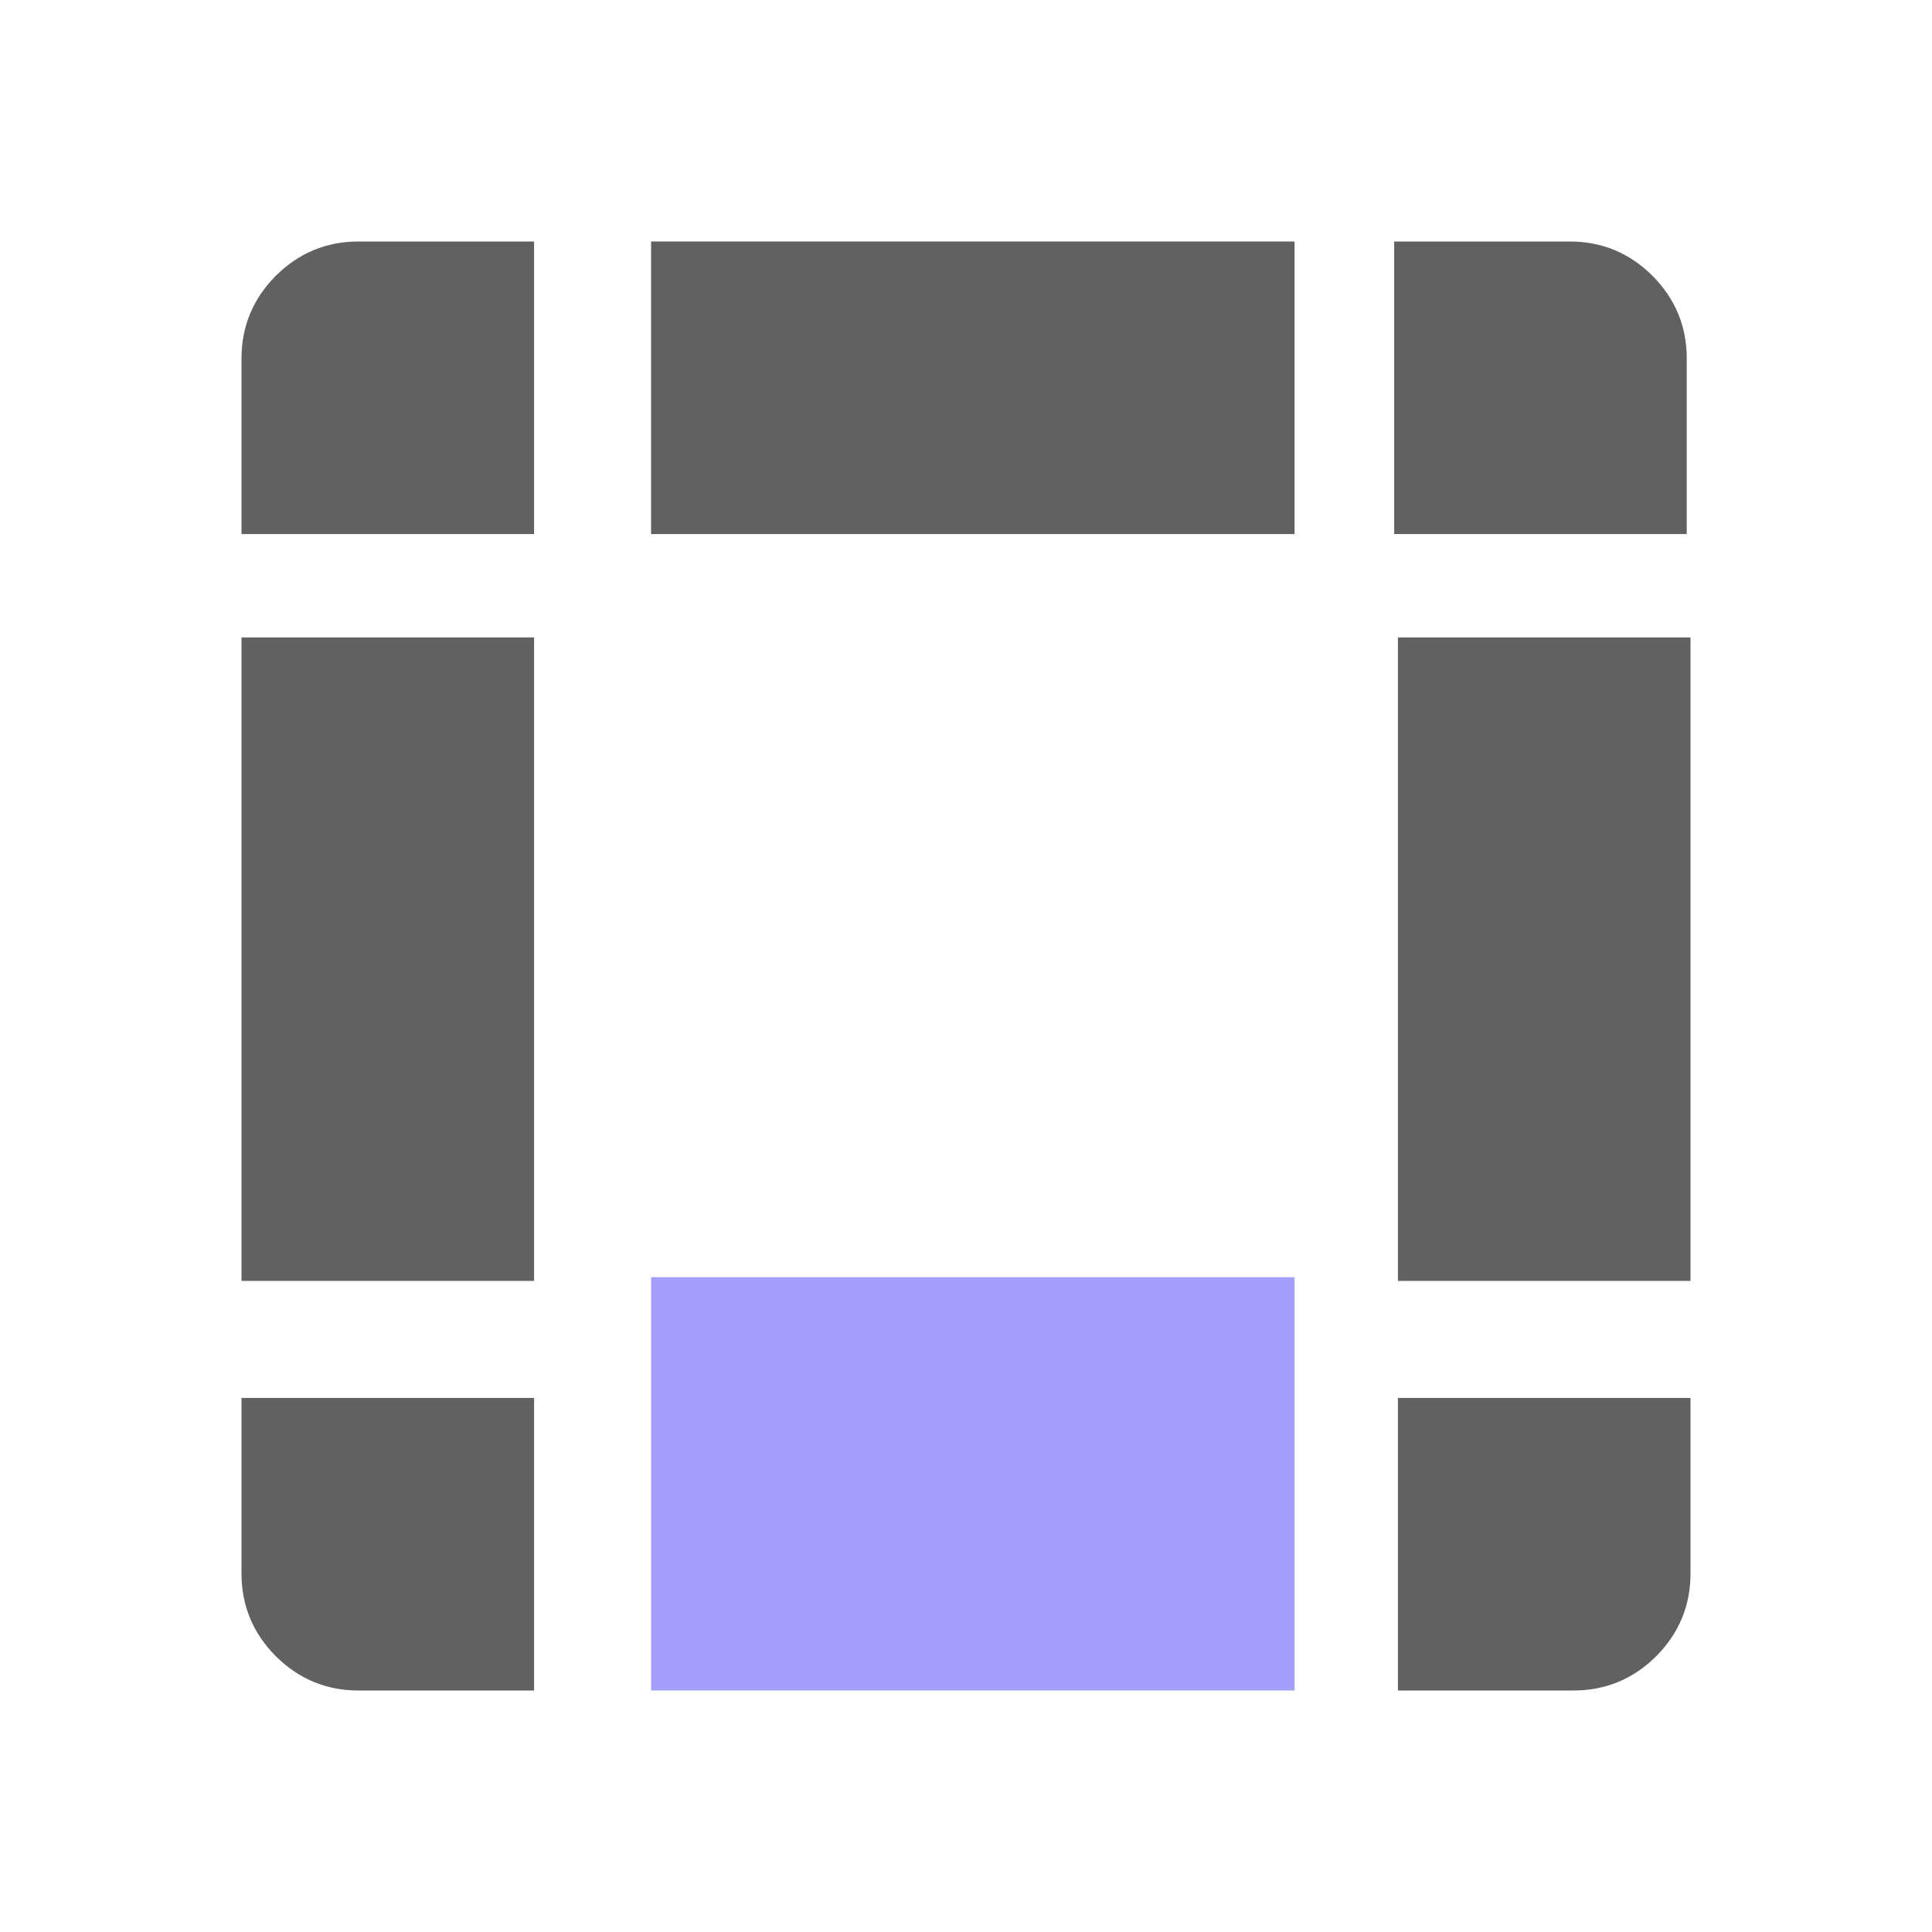 <svg width="16" height="16" viewBox="0 0 16 16" fill="none" xmlns="http://www.w3.org/2000/svg">
<path d="M4.423 14L2.969 14C2.703 14 2.474 13.905 2.284 13.716C2.095 13.526 2 13.297 2 13.031L2 11.577L4.423 11.577L4.423 14Z" fill="#616161"/>
<path d="M10.721 14L5.392 14L5.392 10.577L10.721 10.577L10.721 14Z" fill="#A3A0FB"/>
<path d="M4.423 10.608L2 10.608L2 5.279L4.423 5.279L4.423 10.608Z" fill="#616161"/>
<path d="M14 10.608L11.577 10.608L11.577 5.279L14 5.279L14 10.608Z" fill="#616161"/>
<path d="M10.721 4.423L5.392 4.423L5.392 2L10.721 2L10.721 4.423Z" fill="#616161"/>
<path d="M11.546 2L13 2C13.267 2 13.495 2.095 13.685 2.284C13.874 2.474 13.969 2.703 13.969 2.969L13.969 4.423L11.546 4.423L11.546 2Z" fill="#616161"/>
<path d="M2 4.423L2 2.969C2 2.703 2.095 2.474 2.284 2.284C2.474 2.095 2.703 2 2.969 2L4.423 2L4.423 4.423L2 4.423Z" fill="#616161"/>
<path d="M14 11.577L14 13.031C14 13.297 13.905 13.526 13.716 13.716C13.526 13.905 13.297 14 13.031 14L11.577 14L11.577 11.577L14 11.577Z" fill="#616161"/>
</svg>
